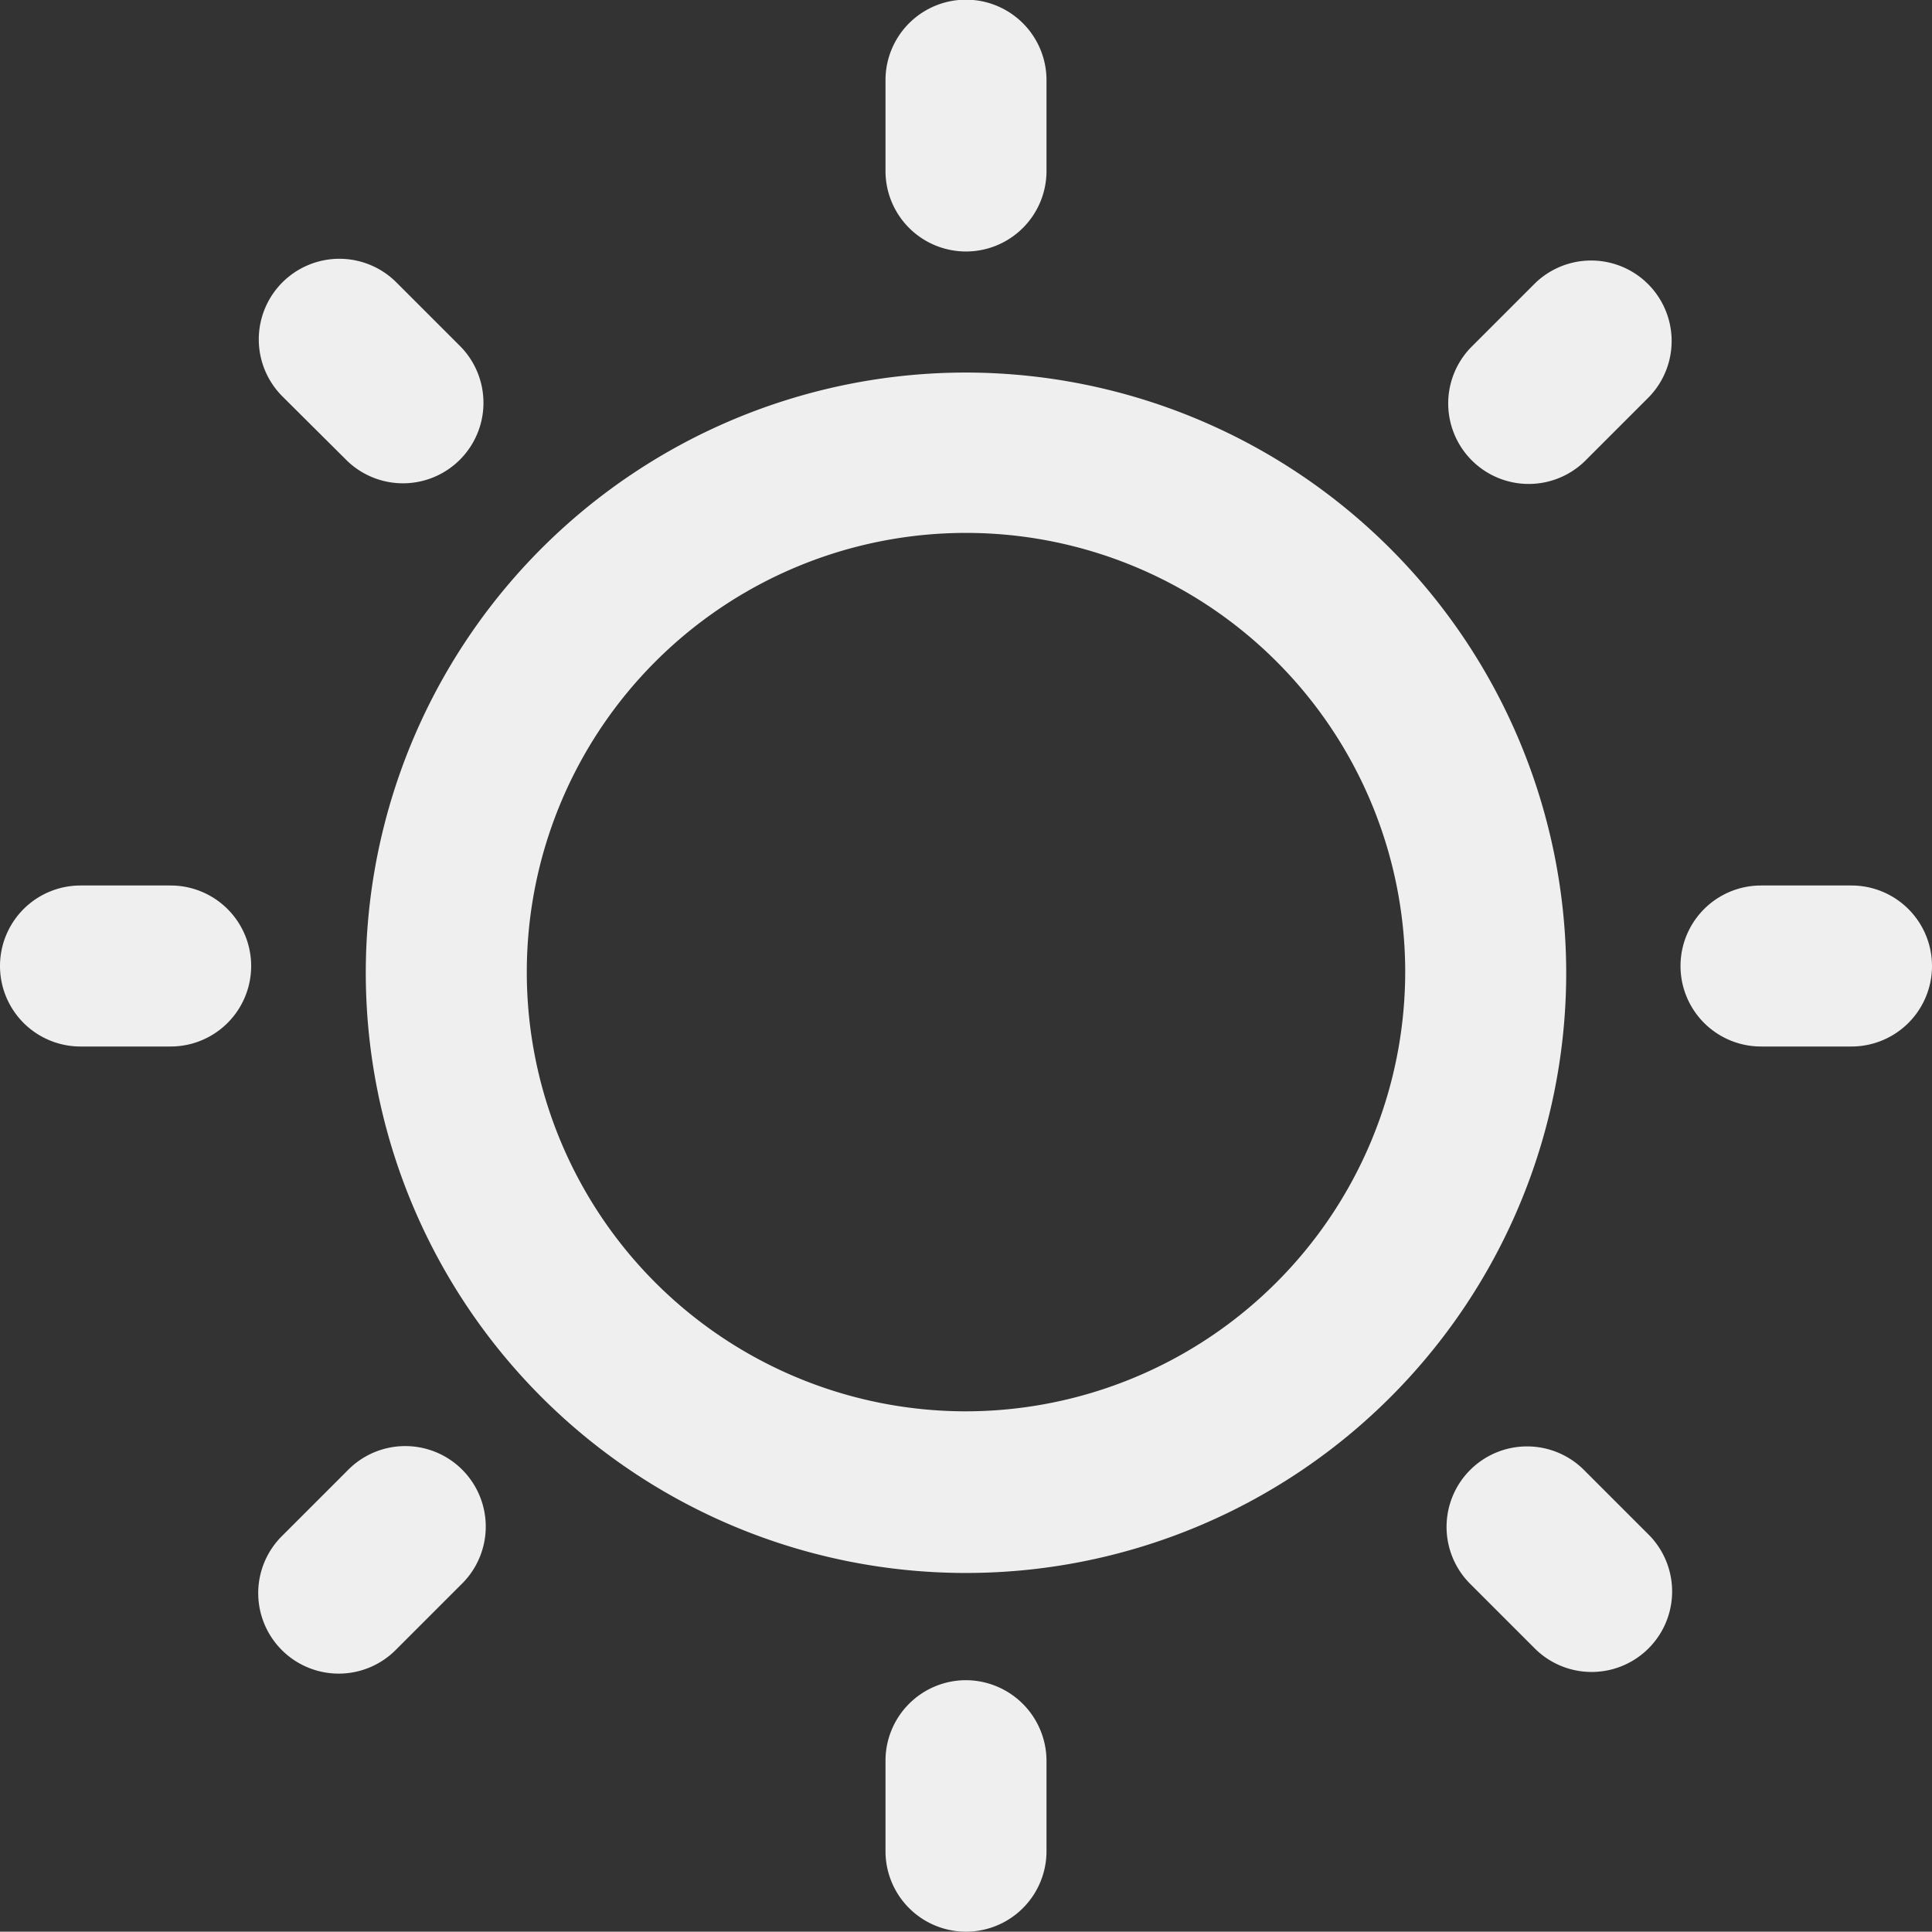 <svg id="switch-light" data-name="switch-light" xmlns="http://www.w3.org/2000/svg" viewBox="0 0 60 59.99">
  <rect x="0" y="0" width="60" height="59.99" fill="#333333" stroke="none"/>
  <defs>
    <style>.cls-1{fill:#efefef;}</style>
  </defs>
  <path class="cls-1" d="M30,11.58A18.64,18.64,0,1,0,48.64,30.21,18.66,18.66,0,0,0,30,11.58Zm0,32.26A13.64,13.64,0,1,1,43.64,30.2,13.66,13.66,0,0,1,30,43.84Z" transform="translate(0 -0.01)"/>
  <path class="cls-1" d="M30,7.82a2.5,2.5,0,0,0,2.5-2.5V2.5a2.5,2.5,0,0,0-5,0V5.32A2.5,2.5,0,0,0,30,7.82Z" transform="translate(0 -0.01)"/>
  <path class="cls-1" d="M30,52.19a2.5,2.5,0,0,0-2.5,2.5V57.5a2.5,2.5,0,0,0,5,0V54.69A2.51,2.51,0,0,0,30,52.19Z" transform="translate(0 -0.01)"/>
  <path class="cls-1" d="M57.5,27.51H54.69a2.5,2.5,0,1,0,0,5H57.5a2.5,2.5,0,1,0,0-5Z" transform="translate(0 -0.01)"/>
  <path class="cls-1" d="M5.31,27.51H2.5a2.5,2.5,0,1,0,0,5H5.3a2.5,2.5,0,0,0,0-5Z" transform="translate(0 -0.01)"/>
  <path class="cls-1" d="M47.68,8.8l-2,2a2.5,2.5,0,0,0,3.53,3.54l2-2A2.5,2.5,0,0,0,47.68,8.8Z" transform="translate(0 -0.01)"/>
  <path class="cls-1" d="M10.78,45.69l-2,2a2.5,2.5,0,1,0,3.54,3.53l2-2a2.5,2.5,0,1,0-3.53-3.54Z" transform="translate(0 -0.01)"/>
  <path class="cls-1" d="M49.22,45.69a2.5,2.5,0,1,0-3.53,3.54l2,2a2.5,2.5,0,0,0,3.54-3.53Z" transform="translate(0 -0.01)"/>
  <path class="cls-1" d="M10.78,14.32a2.5,2.5,0,0,0,3.53-3.54l-2-2a2.5,2.5,0,0,0-3.54,3.54Z" transform="translate(0 -0.01)"/>
</svg>